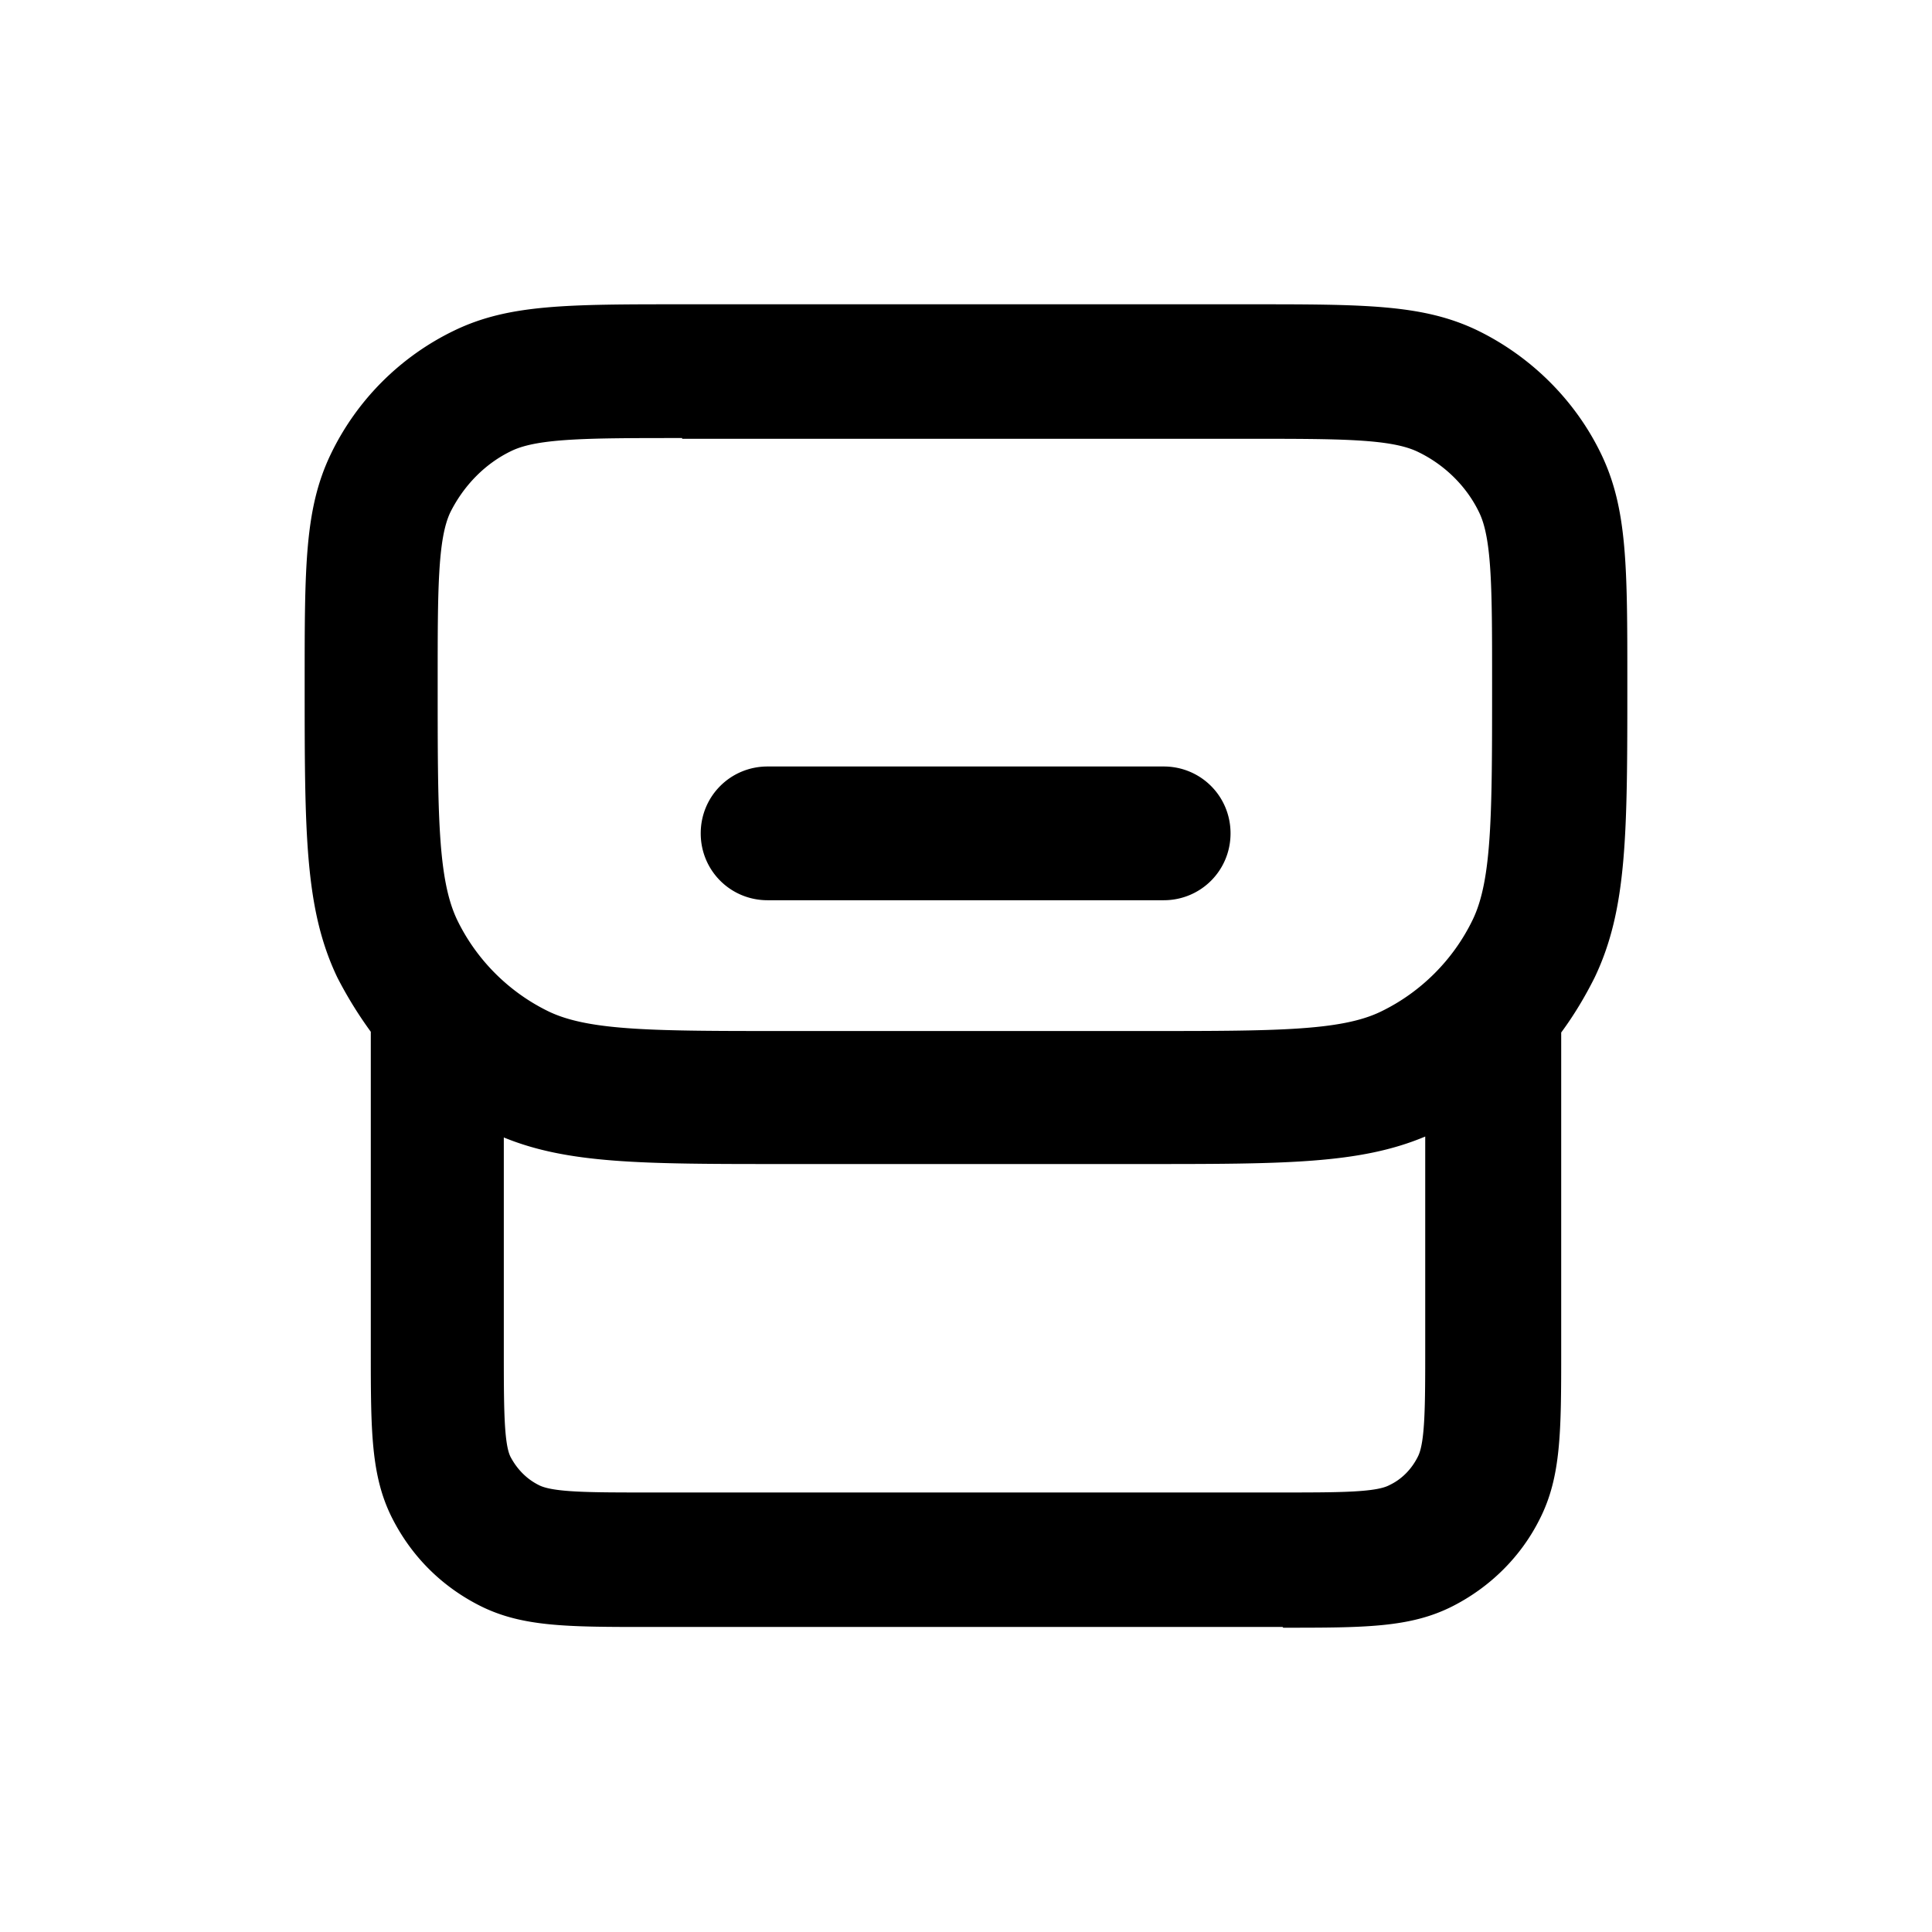 <svg xmlns="http://www.w3.org/2000/svg" width="26" height="26" fill="currentColor" class="sym sym-backpack" viewBox="0 0 26 26">
  <path d="M17.26 21.895H8.73c-1.1 0-1.71 0-2.28-.29-.51-.26-.91-.66-1.17-1.17-.29-.57-.29-1.18-.29-2.28v-4.27a5.5 5.5 0 0 1-.45-.73c-.44-.92-.44-1.94-.44-3.97 0-1.56 0-2.34.35-3.07s.94-1.32 1.67-1.67 1.51-.35 3.07-.35h7.62c1.56 0 2.34 0 3.07.35.72.35 1.32.94 1.67 1.67s.35 1.51.35 3.07c0 2.03 0 3.05-.44 3.97-.13.26-.28.51-.45.74v4.27c0 1.1 0 1.71-.29 2.28-.25.5-.66.91-1.17 1.17-.57.29-1.18.29-2.28.29zm-10.48-6.59v2.84c0 .77 0 1.28.09 1.46.09.17.22.3.38.38.19.1.7.1 1.46.1h8.53c.77 0 1.28 0 1.46-.1.17-.08.3-.22.38-.38.1-.19.1-.7.1-1.47v-2.84c-.88.37-1.89.37-3.8.37h-4.83c-1.91 0-2.92 0-3.8-.37zm2.4-9.41c-1.24 0-1.93 0-2.29.17s-.65.47-.83.83c-.17.36-.17 1.05-.17 2.29 0 1.76 0 2.64.26 3.19.26.54.7.98 1.24 1.24.55.26 1.43.26 3.18.26h4.83c1.76 0 2.64 0 3.18-.26s.98-.7 1.24-1.24.26-1.43.26-3.18c0-1.24 0-1.93-.17-2.29s-.47-.65-.82-.82c-.36-.18-1.05-.18-2.29-.18H9.18zm6.48 6.22h-5.33c-.5 0-.9-.4-.9-.9s.4-.9.9-.9h5.33c.5 0 .9.4.9.9s-.4.9-.9.9"/>
</svg>